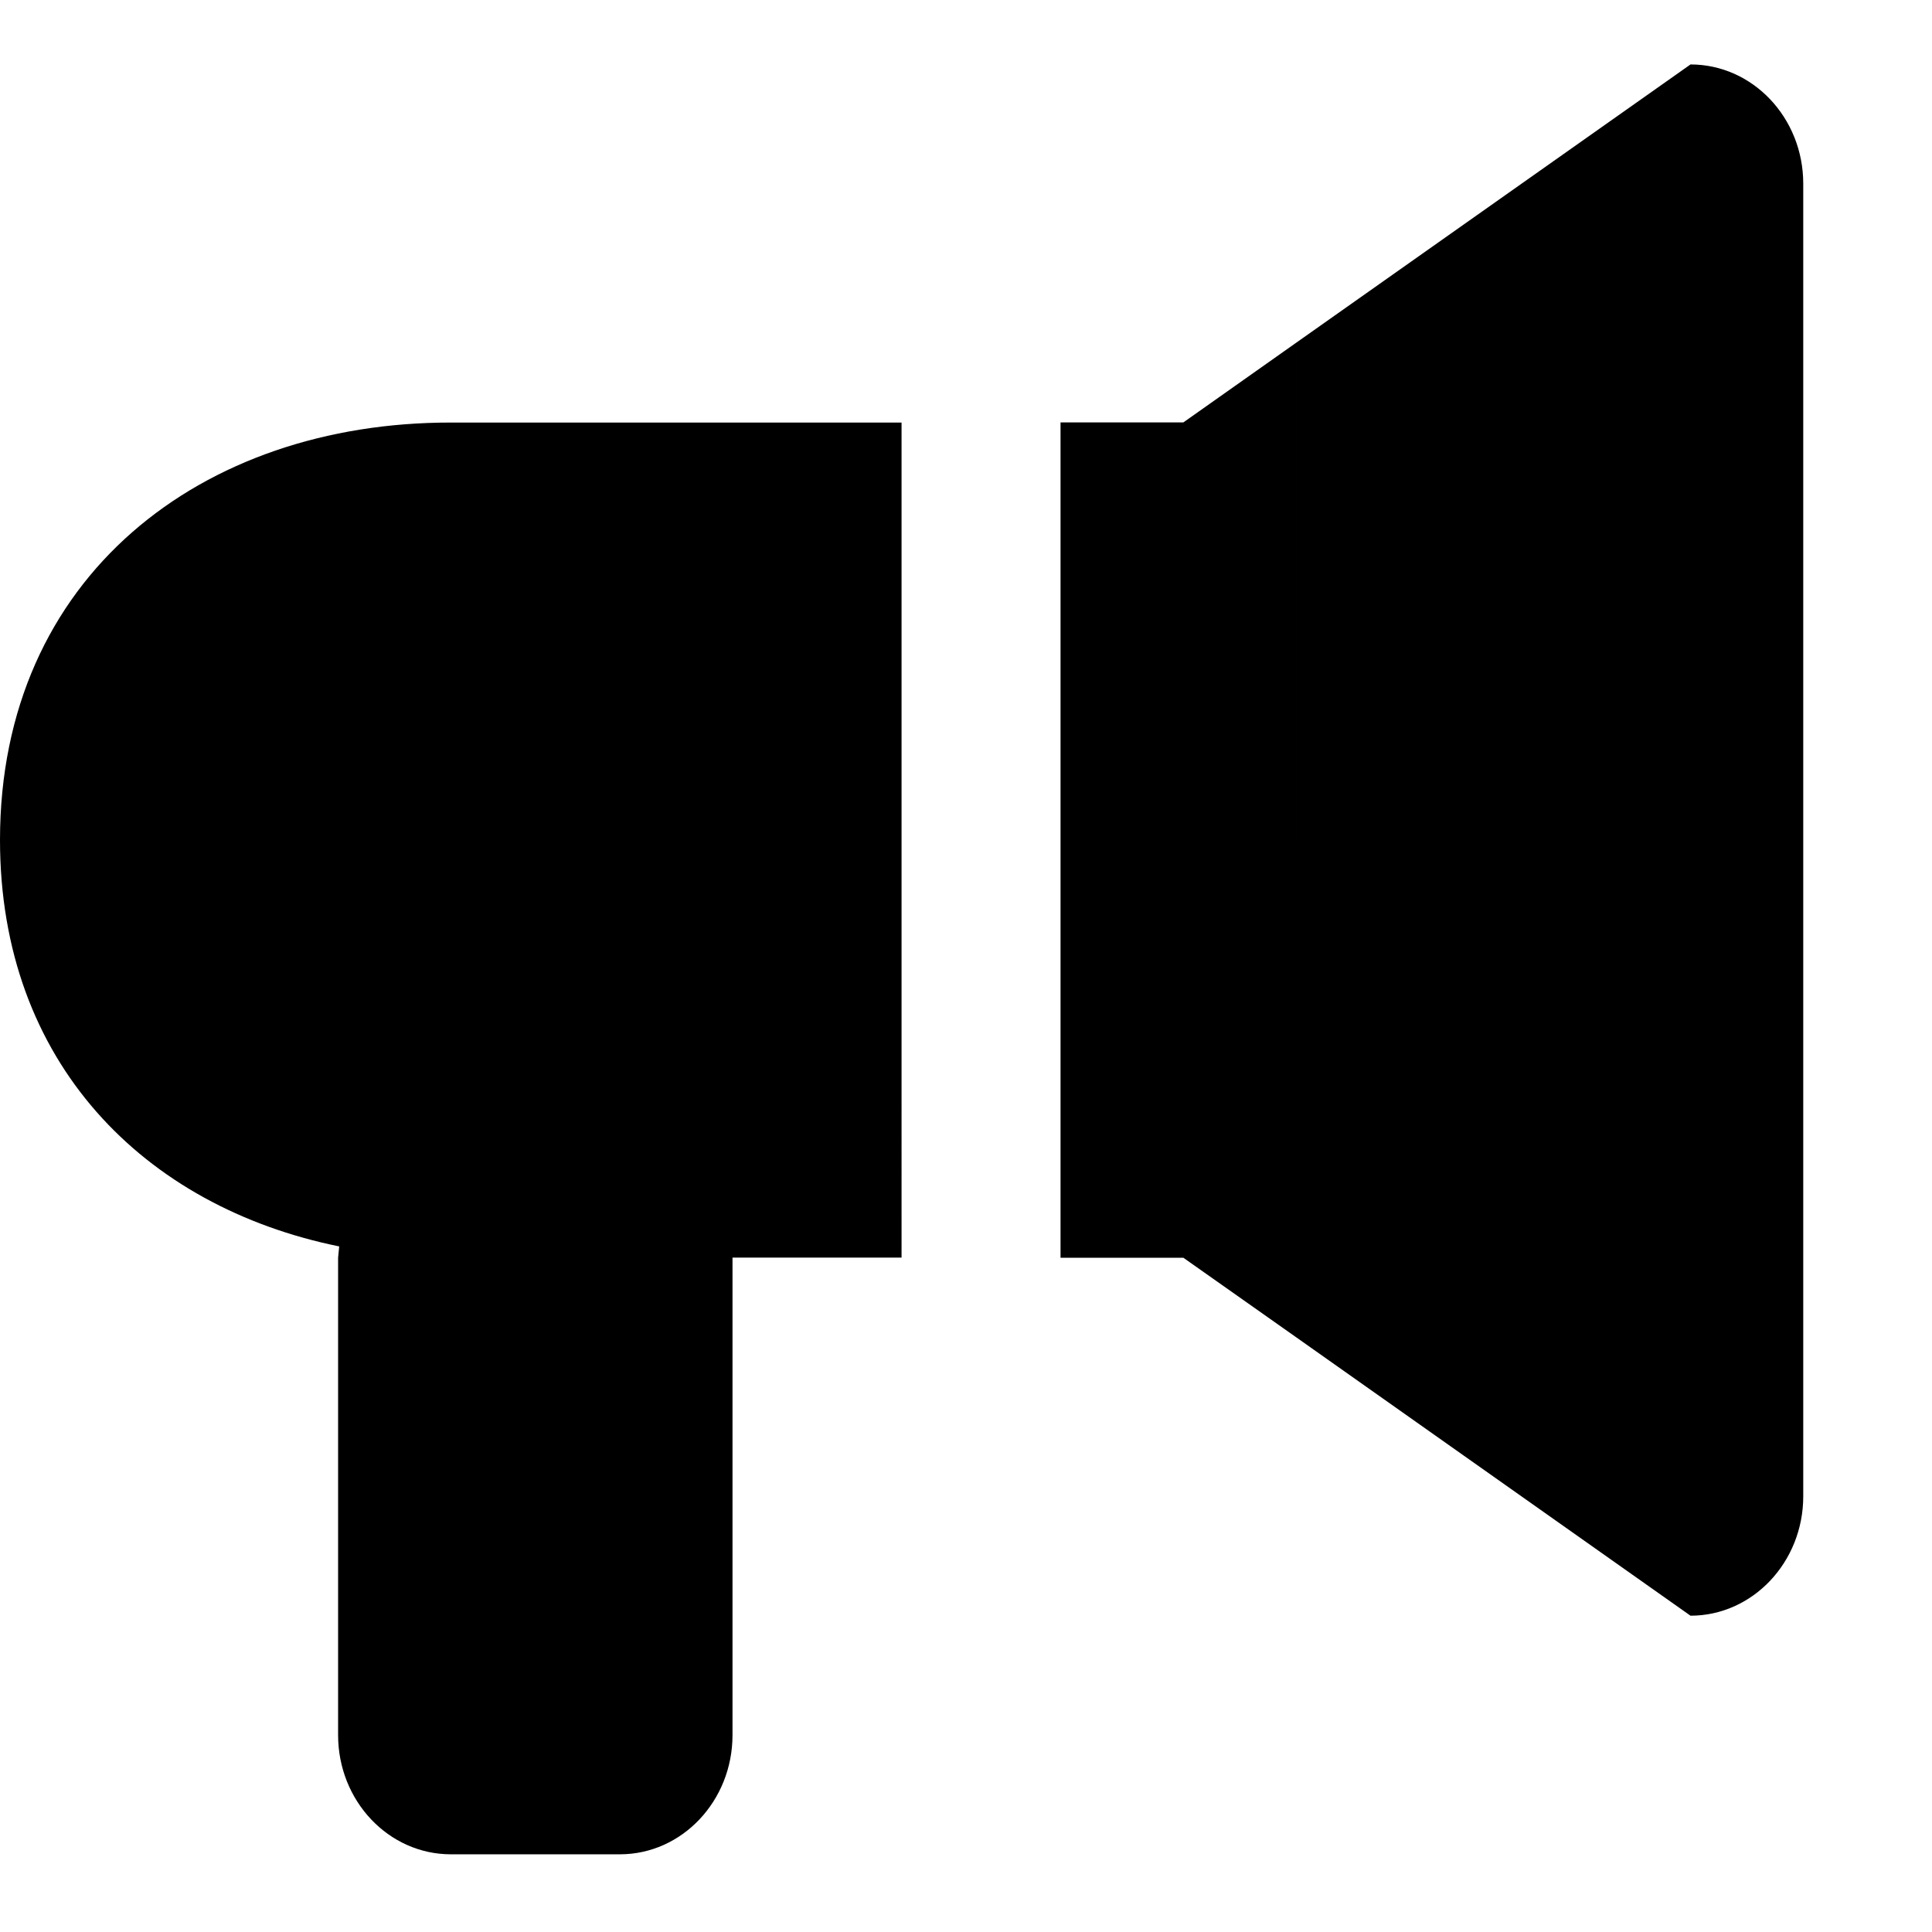 <svg xmlns="http://www.w3.org/2000/svg" width="14" height="14" viewBox="0 0 14 14">
    <g fill="none" fill-rule="evenodd">
        <path fill="#FFF" fill-opacity="0" fill-rule="nonzero" d="M0 0h14v14H0z"/>
        <path fill="#000" d="M7.685 9.114h.89l.817.576V2.484l-.817.577h-.89v6.053zm1.707-6.63V9.69l2.858 2.018c.45 0 .817-.388.817-.865V1.331c0-.477-.366-.864-.817-.864L9.392 2.484zM2.458 9.032l-.008.082v3.459c0 .477.366.864.817.864h1.225c.45 0 .816-.387.816-.864v-3.46h1.225V3.062H3.267C1.463 3.06 0 4.177 0 6.087c0 1.614 1.046 2.658 2.458 2.945z" opacity="1"/>
    </g>
</svg>

